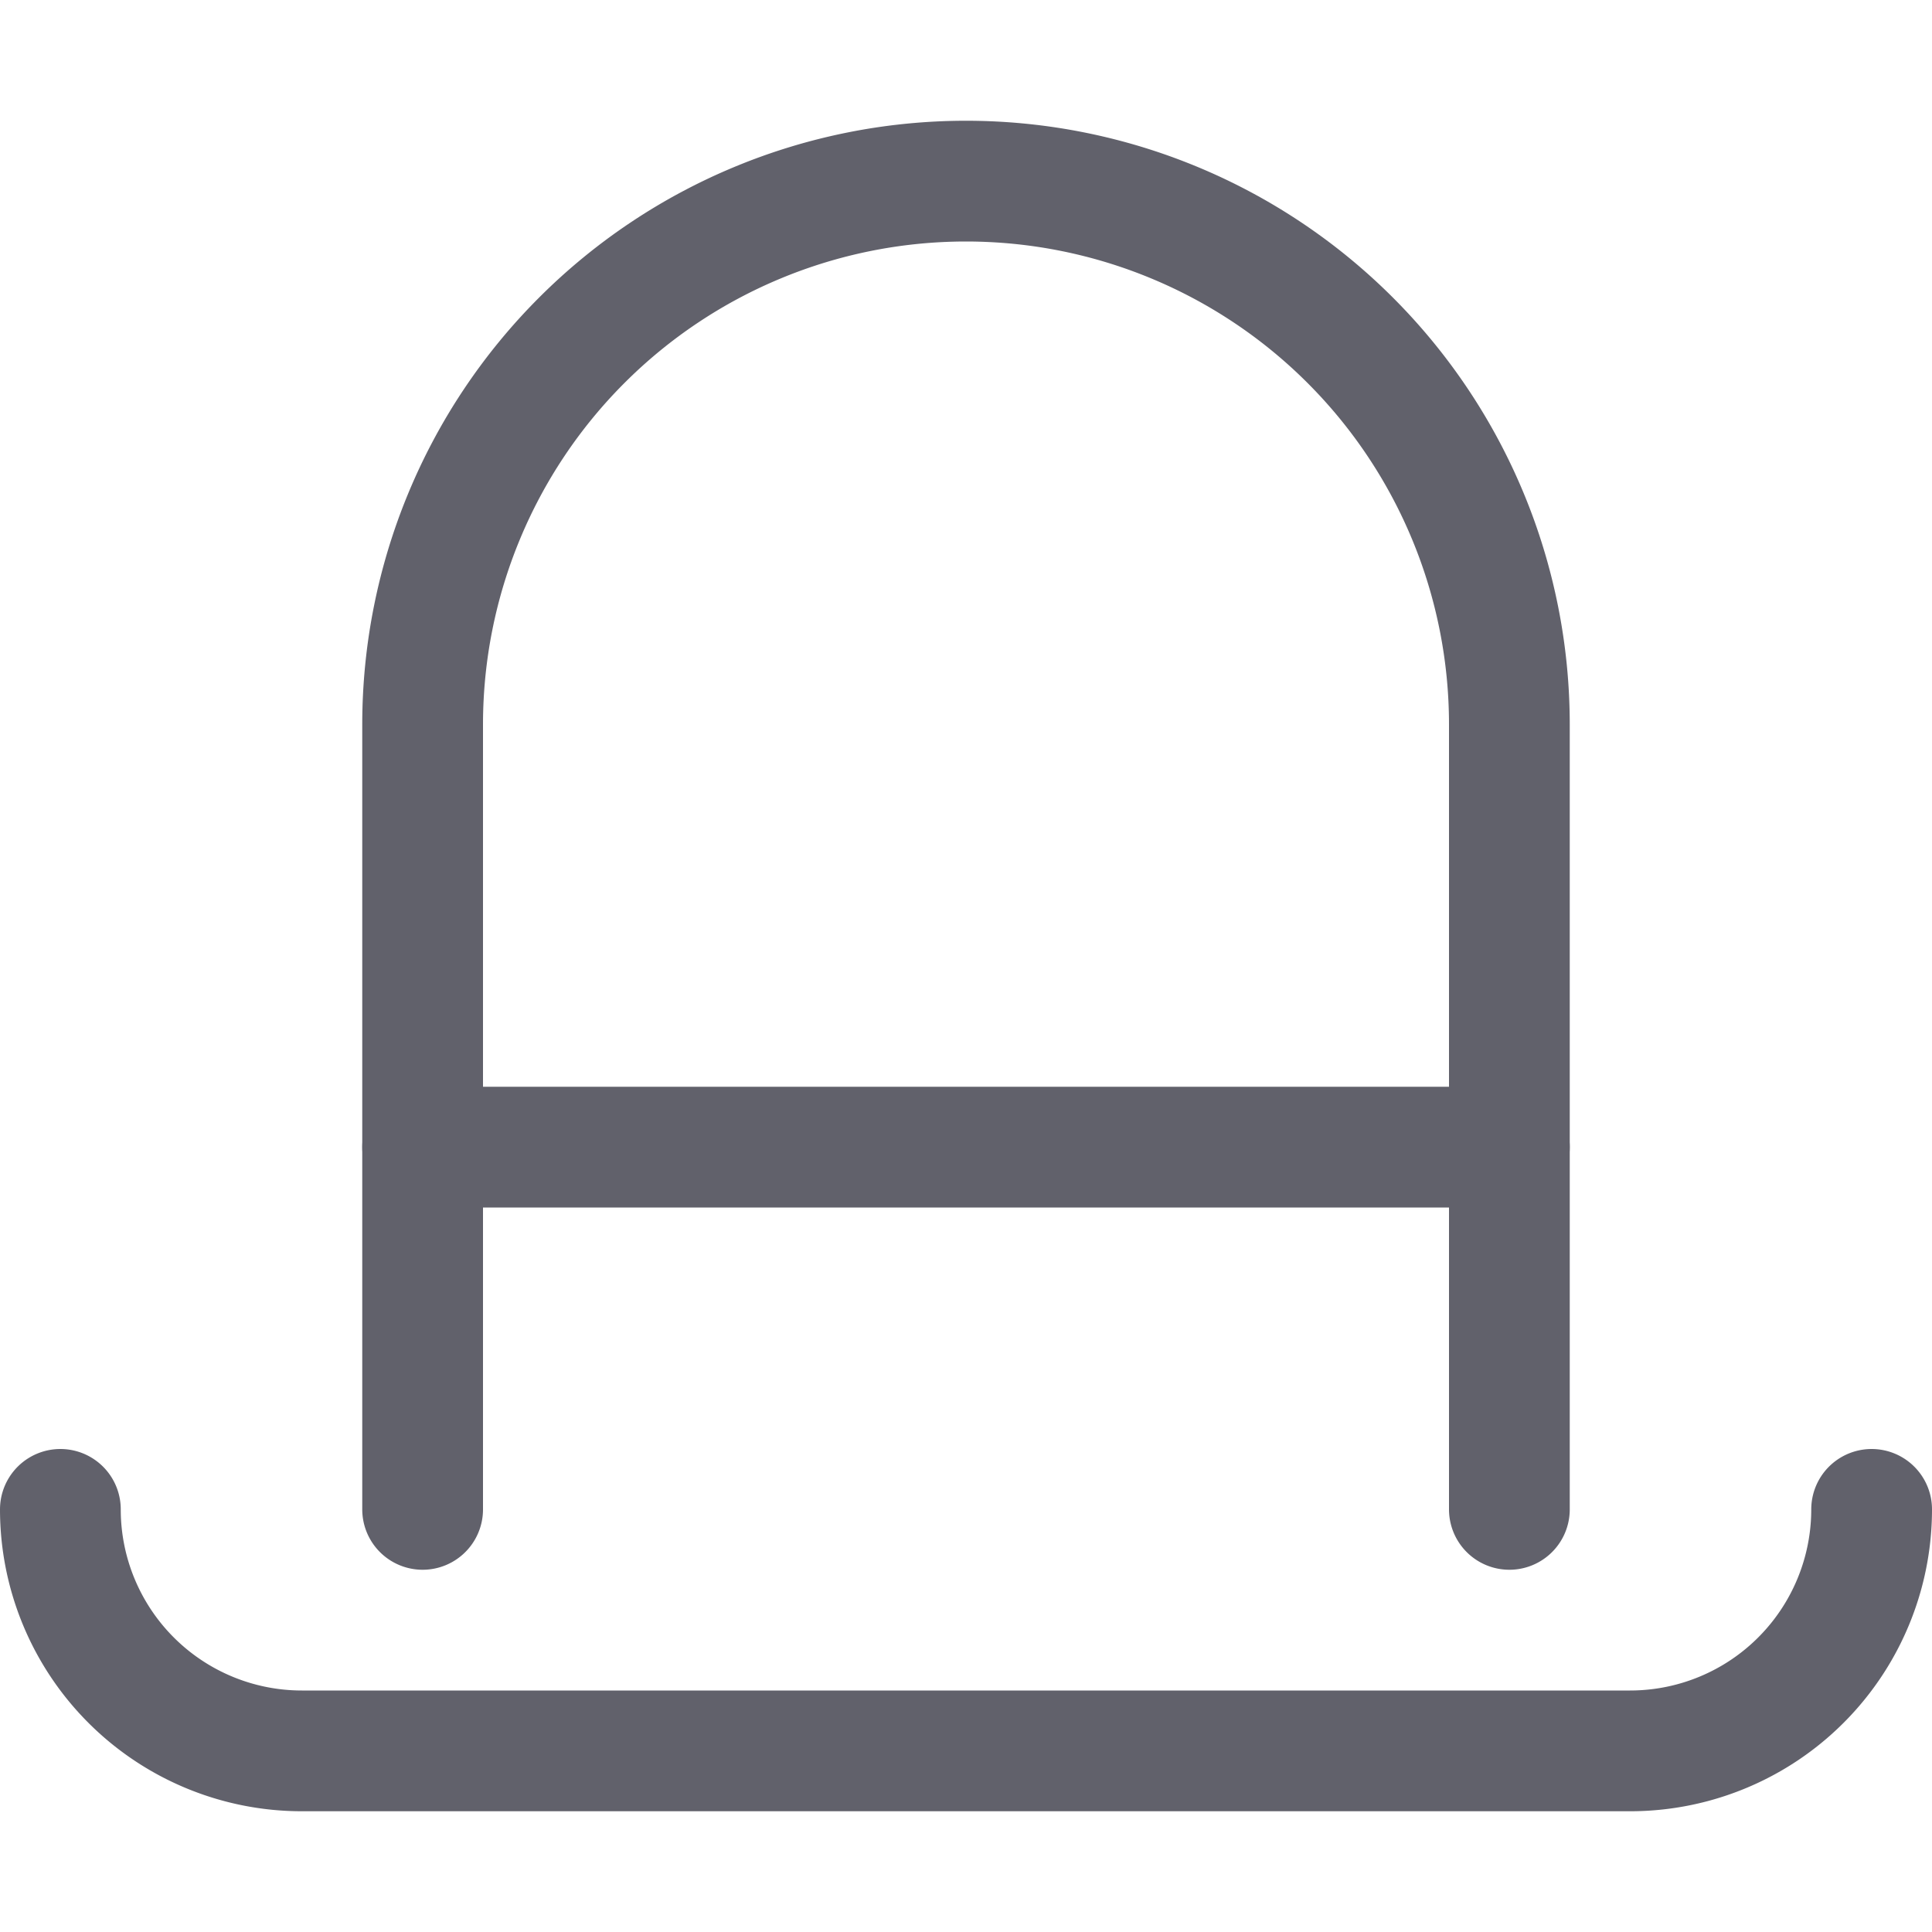 <svg xmlns="http://www.w3.org/2000/svg" height="16" width="16" viewBox="0 0 16 16"><line x1="3.5" y1="9.5" x2="12.5" y2="9.5" fill="none" stroke="#61616b" stroke-linecap="round" stroke-linejoin="round" data-color="color-2"></line> <path d="M3.5,12.5V6A4.5,4.5,0,0,1,8,1.5H8A4.5,4.5,0,0,1,12.5,6v6.5" fill="none" stroke="#61616b" stroke-linecap="round" stroke-linejoin="round"></path> <path d="M15.5,12.5h0a2,2,0,0,1-2,2H2.5a2,2,0,0,1-2-2h0" fill="none" stroke="#61616b" stroke-linecap="round" stroke-linejoin="round"></path></svg>
